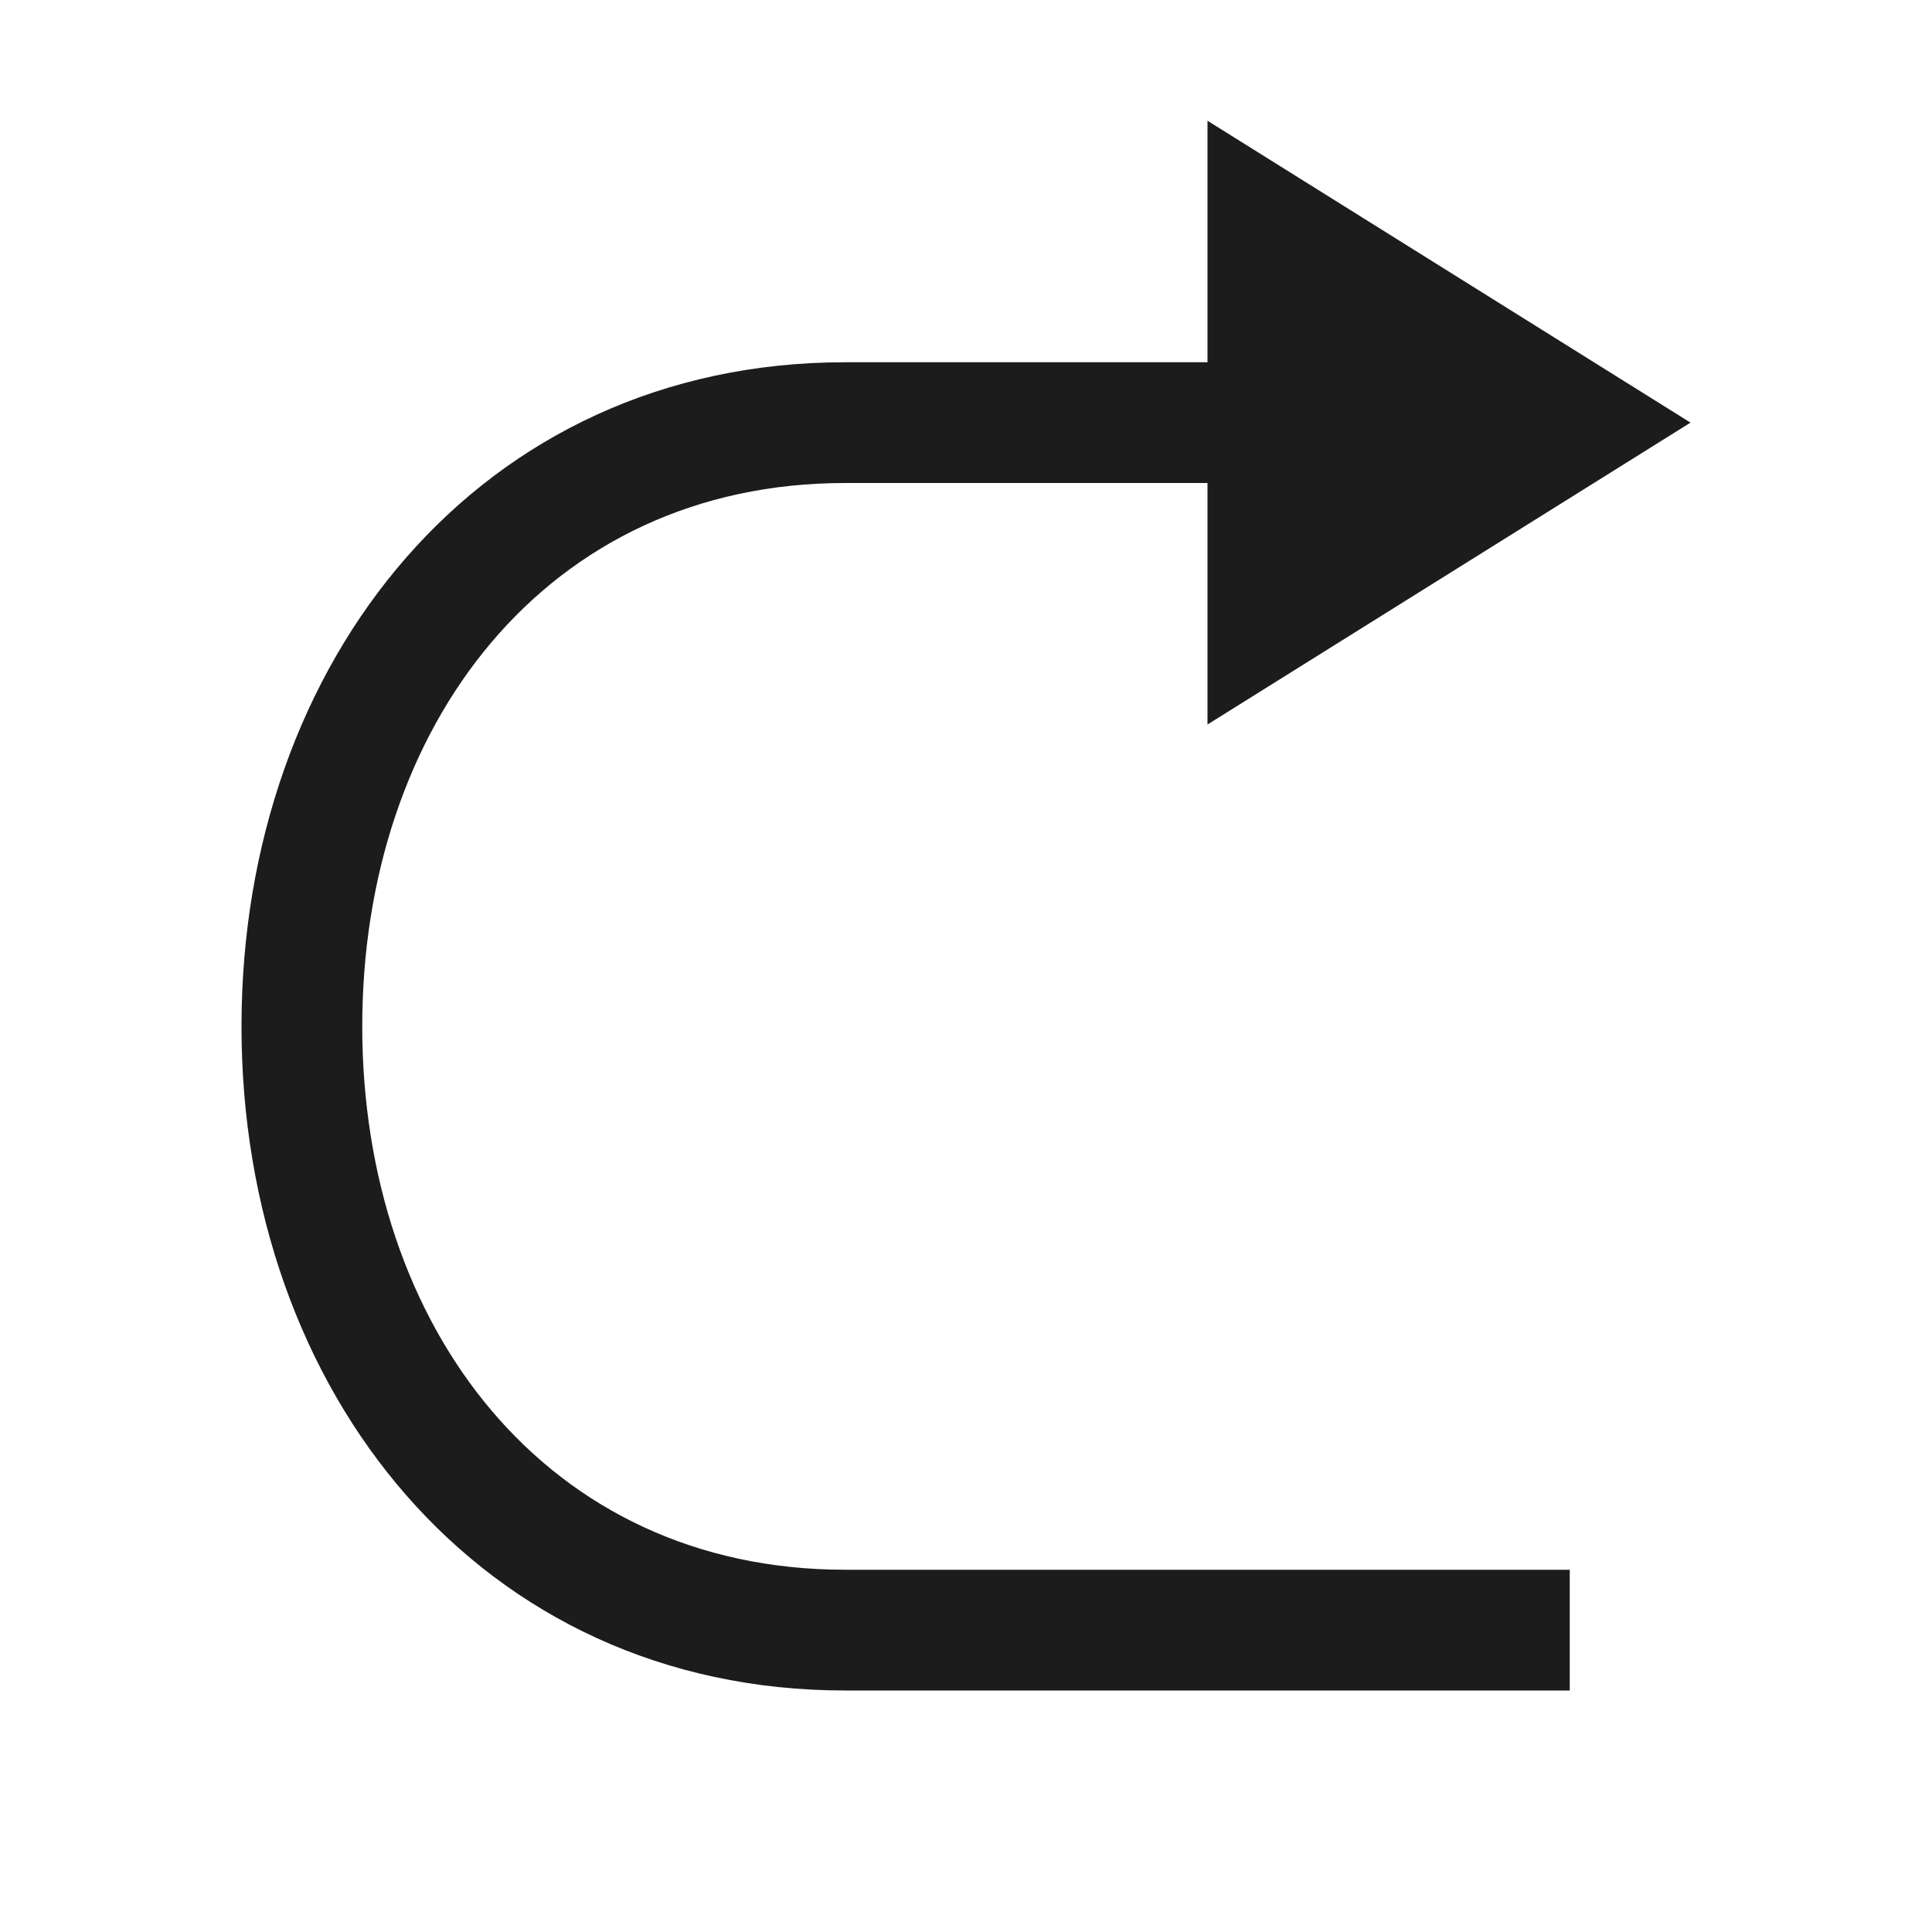 <svg height="16" viewBox="0 0 16 16" width="16" xmlns="http://www.w3.org/2000/svg"><path d="m7 3h3v-2l4 2.5-4 2.5v-2h-3c-2.481 0-4 2.019-4 4.5s1.519 4.5 4 4.5h6v1h-6c-3.025 0-5-2.475-5-5.5s1.975-5.5 5-5.5z" fill="#1c1c1c"/></svg>